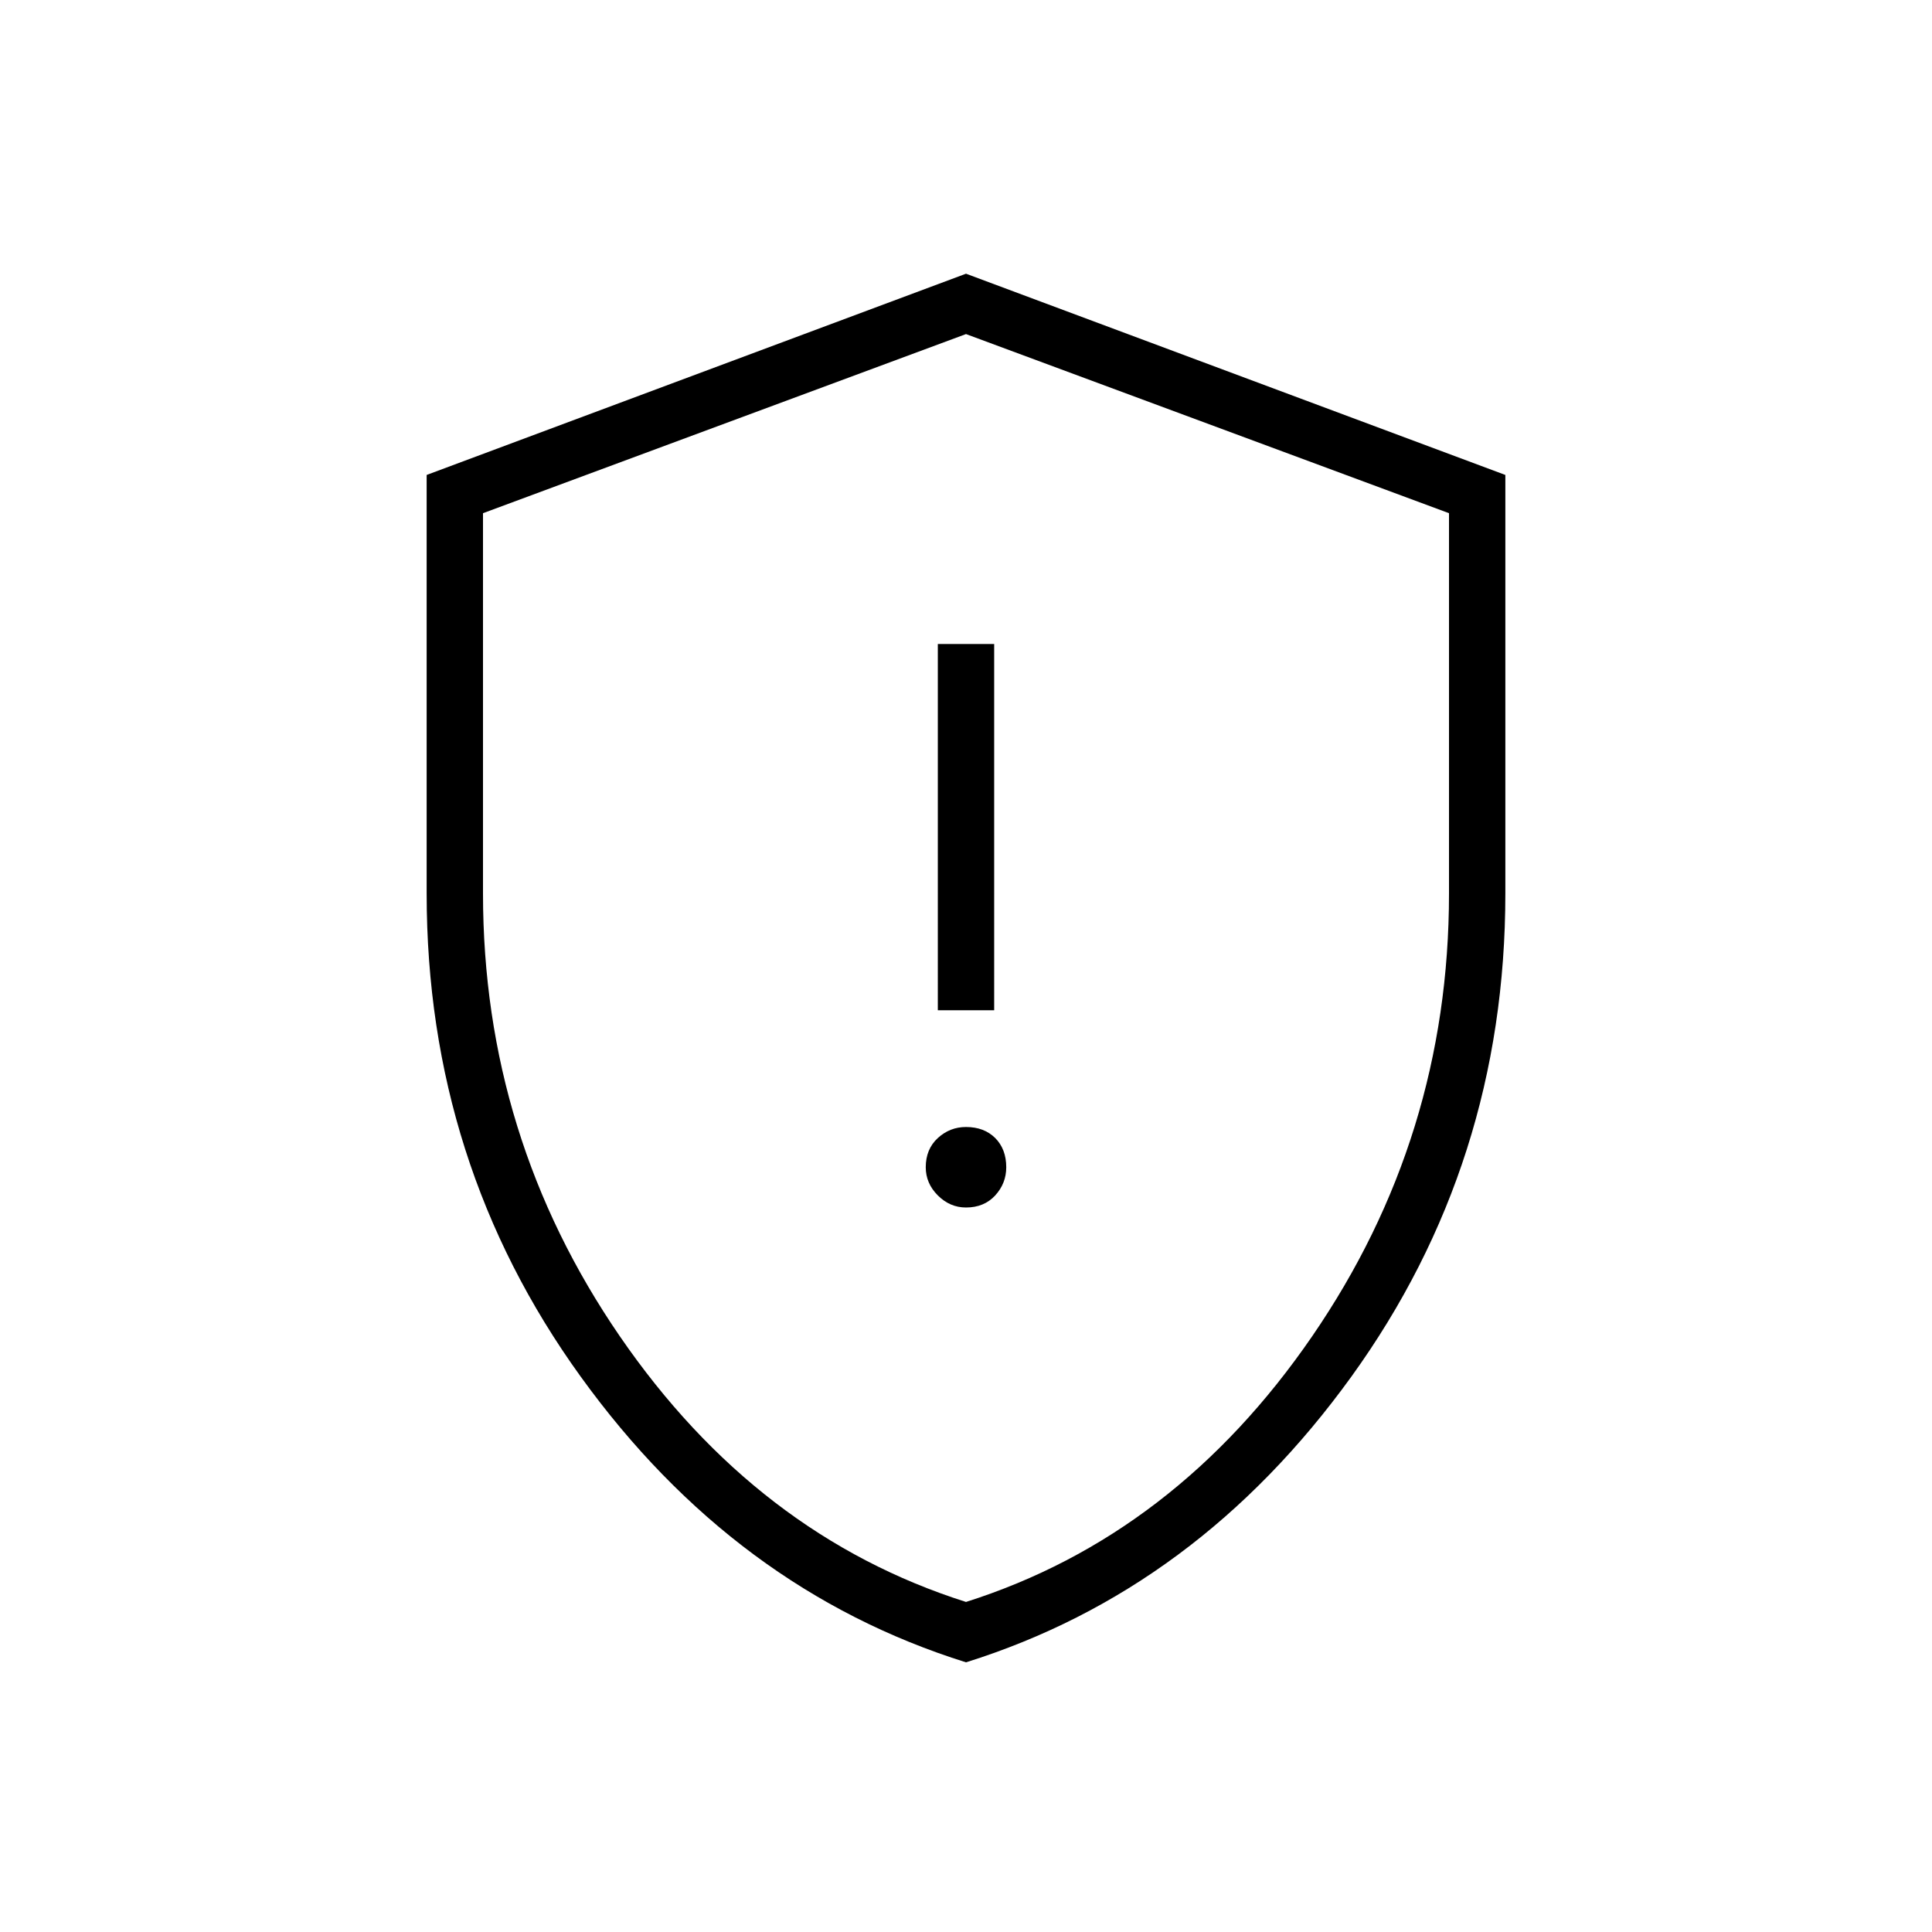 <svg xmlns="http://www.w3.org/2000/svg" height="24" width="24"><path d="M11.65 12.55h.7V8h-.7ZM12 15q.225 0 .363-.15.137-.15.137-.35 0-.225-.137-.363Q12.225 14 12 14q-.2 0-.35.137-.15.138-.15.363 0 .2.15.35.15.15.35.15Zm0 5.65q-2.875-.9-4.787-3.55-1.913-2.65-1.913-6V5.9L12 3.4l6.7 2.5v5.2q0 3.35-1.912 6-1.913 2.65-4.788 3.55Zm0-8.625Zm0 7.875q2.6-.825 4.3-3.3 1.7-2.475 1.7-5.5V6.375L12 4.15 6 6.375V11.1q0 3.025 1.7 5.5t4.3 3.3Z"/></svg>
